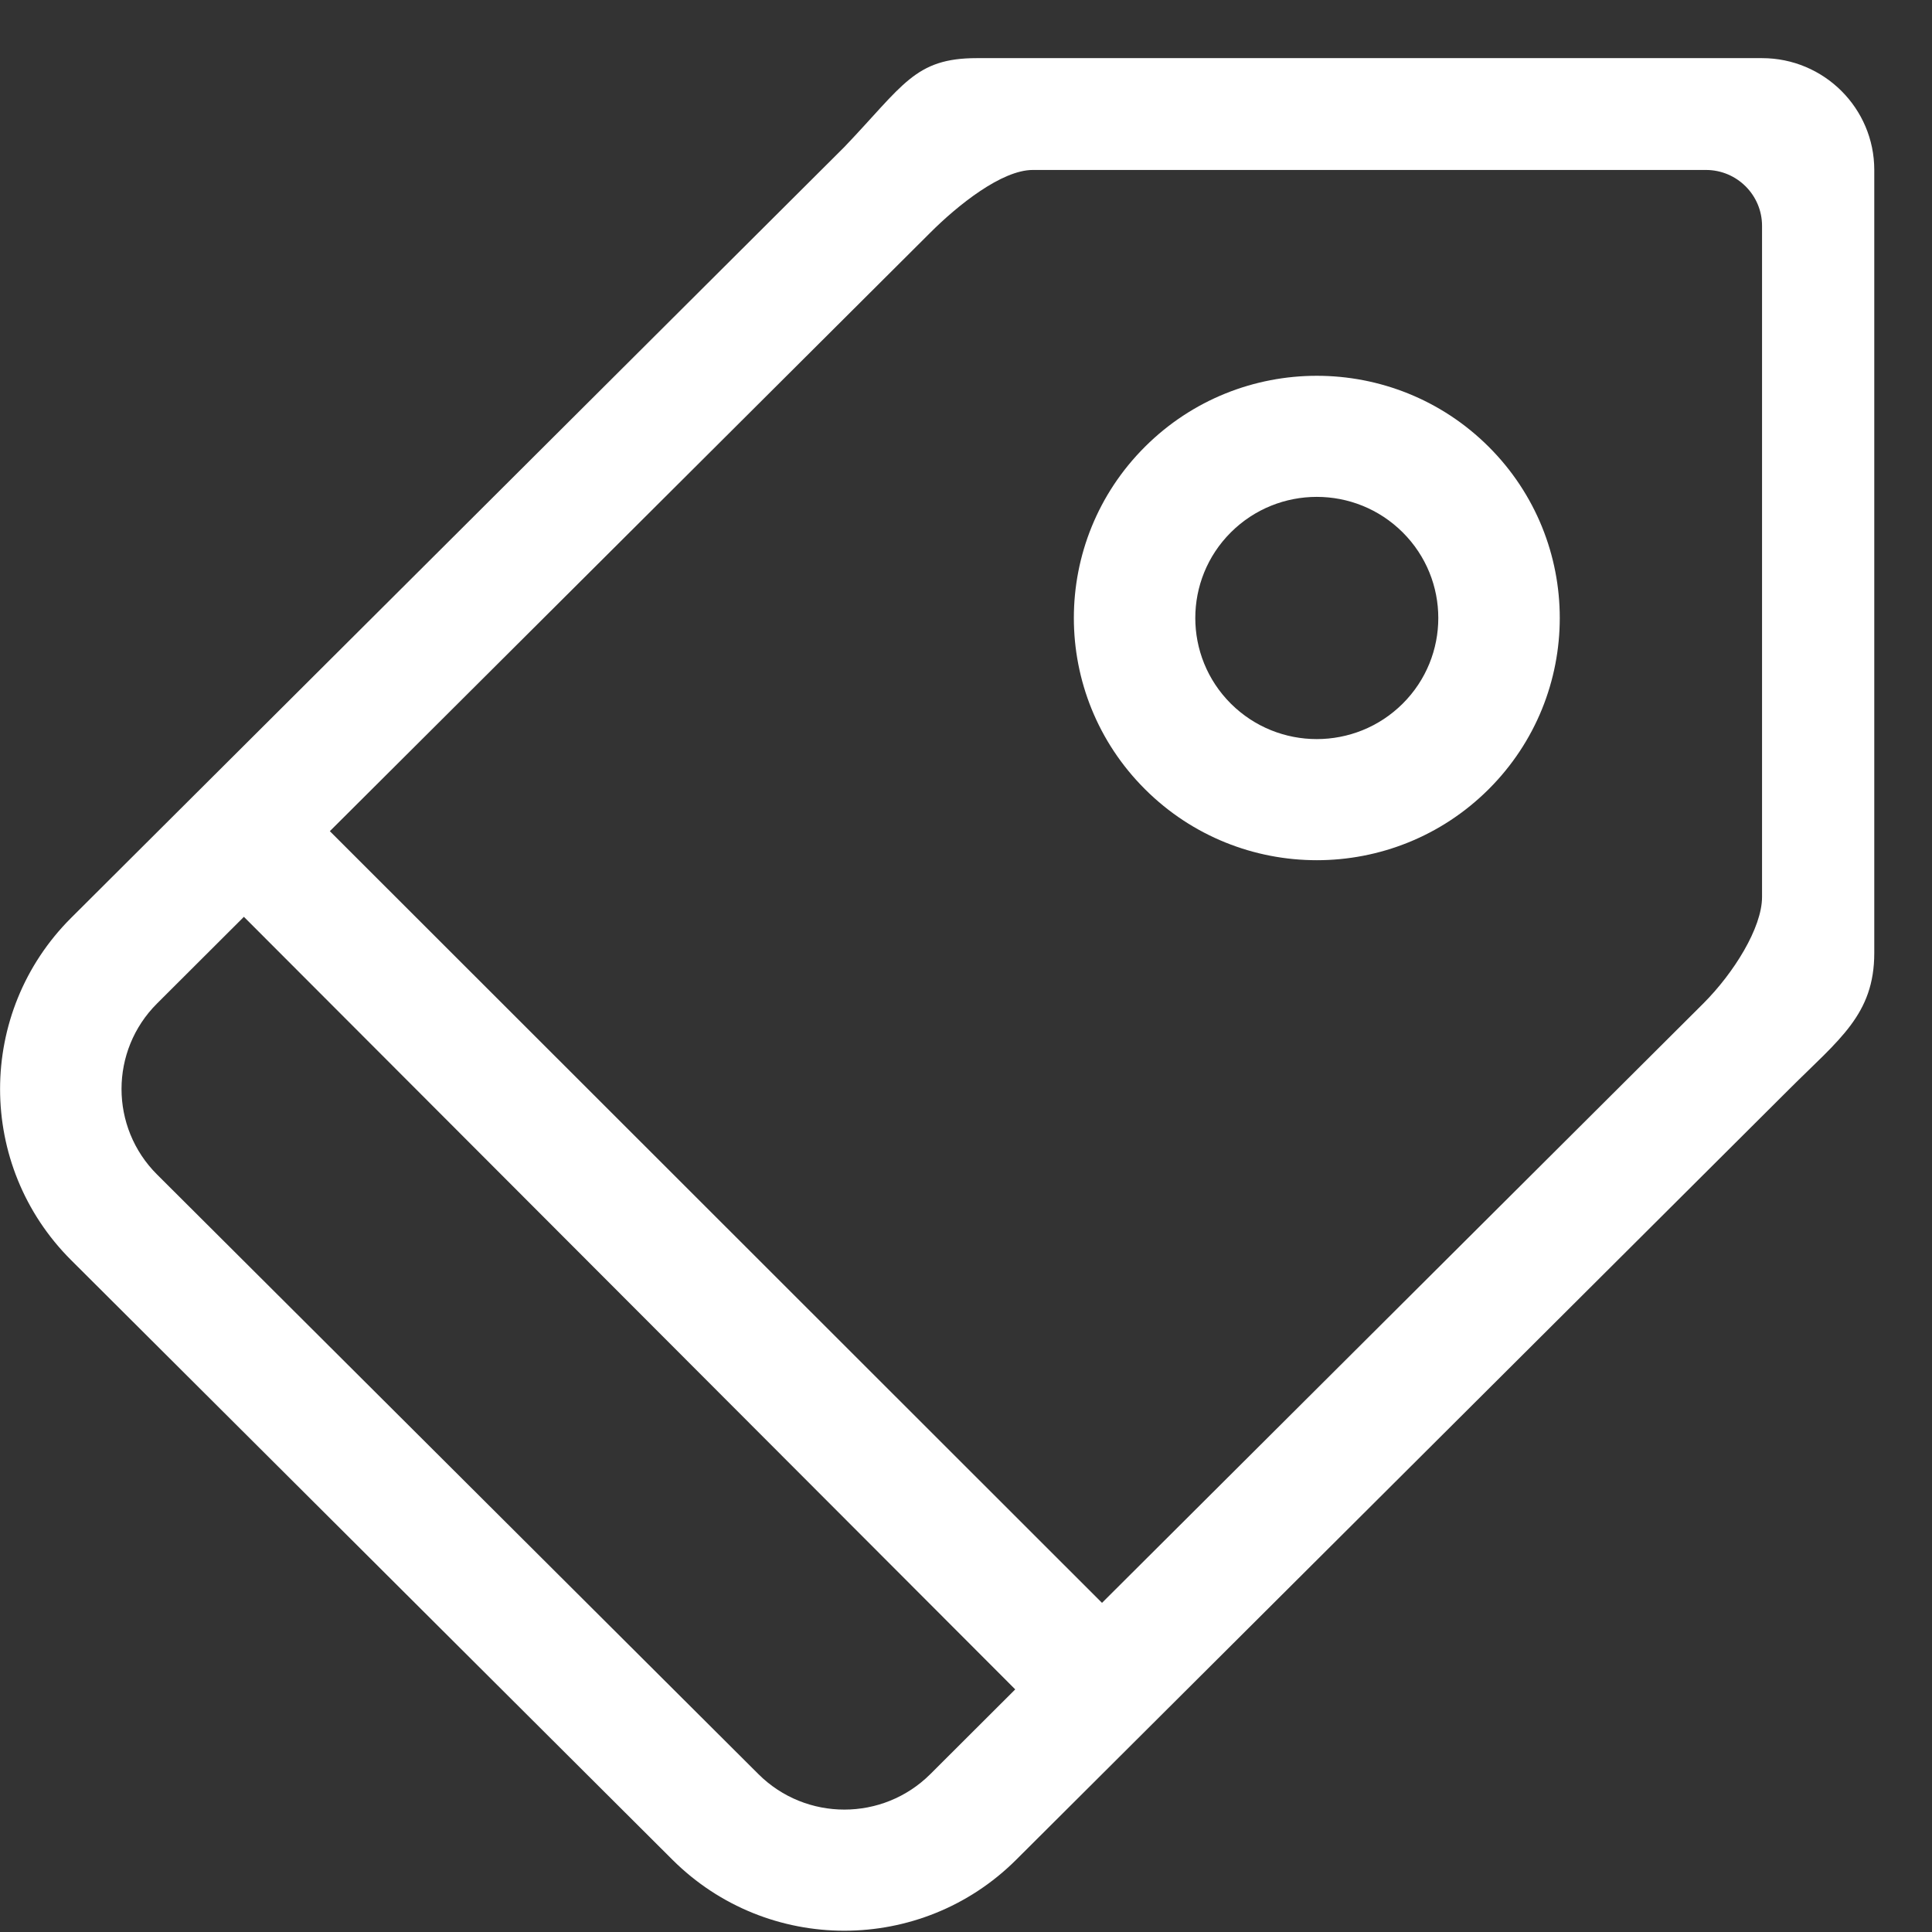 <svg fill="#000000" xmlns:xlink="http://www.w3.org/1999/xlink" xmlns="http://www.w3.org/2000/svg" version="1.1" viewBox="0 0 33 33" height="800px" width="800px">

<rect x="0" y="0" width="33" height="33" fill="#333333" stroke="none"/>

<g stroke-width="0" id="SVGRepo_bgCarrier"></g>

<g stroke-linejoin="round" stroke-linecap="round" id="SVGRepo_tracerCarrier"></g>

<g id="SVGRepo_iconCarrier"> <title>tag-2</title> <desc>Created with Sketch Beta.</desc> <defs> </defs> <g fill-rule="evenodd" fill="none" stroke-width="1" stroke="none" id="Page-1"> <g fill="#ffffff" transform="translate(-360, -774)" id="Icon-Set"> <path id="tag-2" d="M390.097,789.321 C390.097,789.849 389.611,790.623 389.095,791.139 L378.823,801.378 L365.634,788.197 L375.89,777.974 C376.36,777.504 377.111,776.903 377.641,776.903 L389.139,776.903 C389.668,776.903 390.097,777.331 390.097,777.858 L390.097,789.321 L390.097,789.321 Z M375.89,804.304 C375.079,805.111 373.765,805.111 372.955,804.304 L362.684,794.063 C361.873,793.256 361.873,791.946 362.684,791.139 L364.166,789.66 L377.341,802.856 L375.89,804.304 L375.89,804.304 Z M390.097,774.993 L376.683,774.993 C375.624,774.993 375.431,775.455 374.422,776.511 L361.217,789.676 C359.596,791.291 359.596,793.911 361.217,795.526 L371.487,805.767 C373.108,807.382 375.735,807.382 377.356,805.767 L390.563,792.602 C391.412,791.754 392.014,791.332 392.014,790.276 L392.014,776.903 C392.014,775.849 391.155,774.993 390.097,774.993 L390.097,774.993 Z M383.959,786.019 C383.148,786.826 381.835,786.826 381.024,786.019 C380.214,785.211 380.214,783.901 381.024,783.093 C381.835,782.285 383.148,782.285 383.959,783.093 C384.77,783.901 384.77,785.211 383.959,786.019 L383.959,786.019 Z M379.558,781.63 C377.937,783.246 377.937,785.865 379.558,787.481 C381.178,789.097 383.806,789.097 385.427,787.481 C387.047,785.865 387.047,783.246 385.427,781.63 C383.806,780.015 381.178,780.015 379.558,781.63 L379.558,781.63 Z"> </path> </g> </g> </g>

</svg>